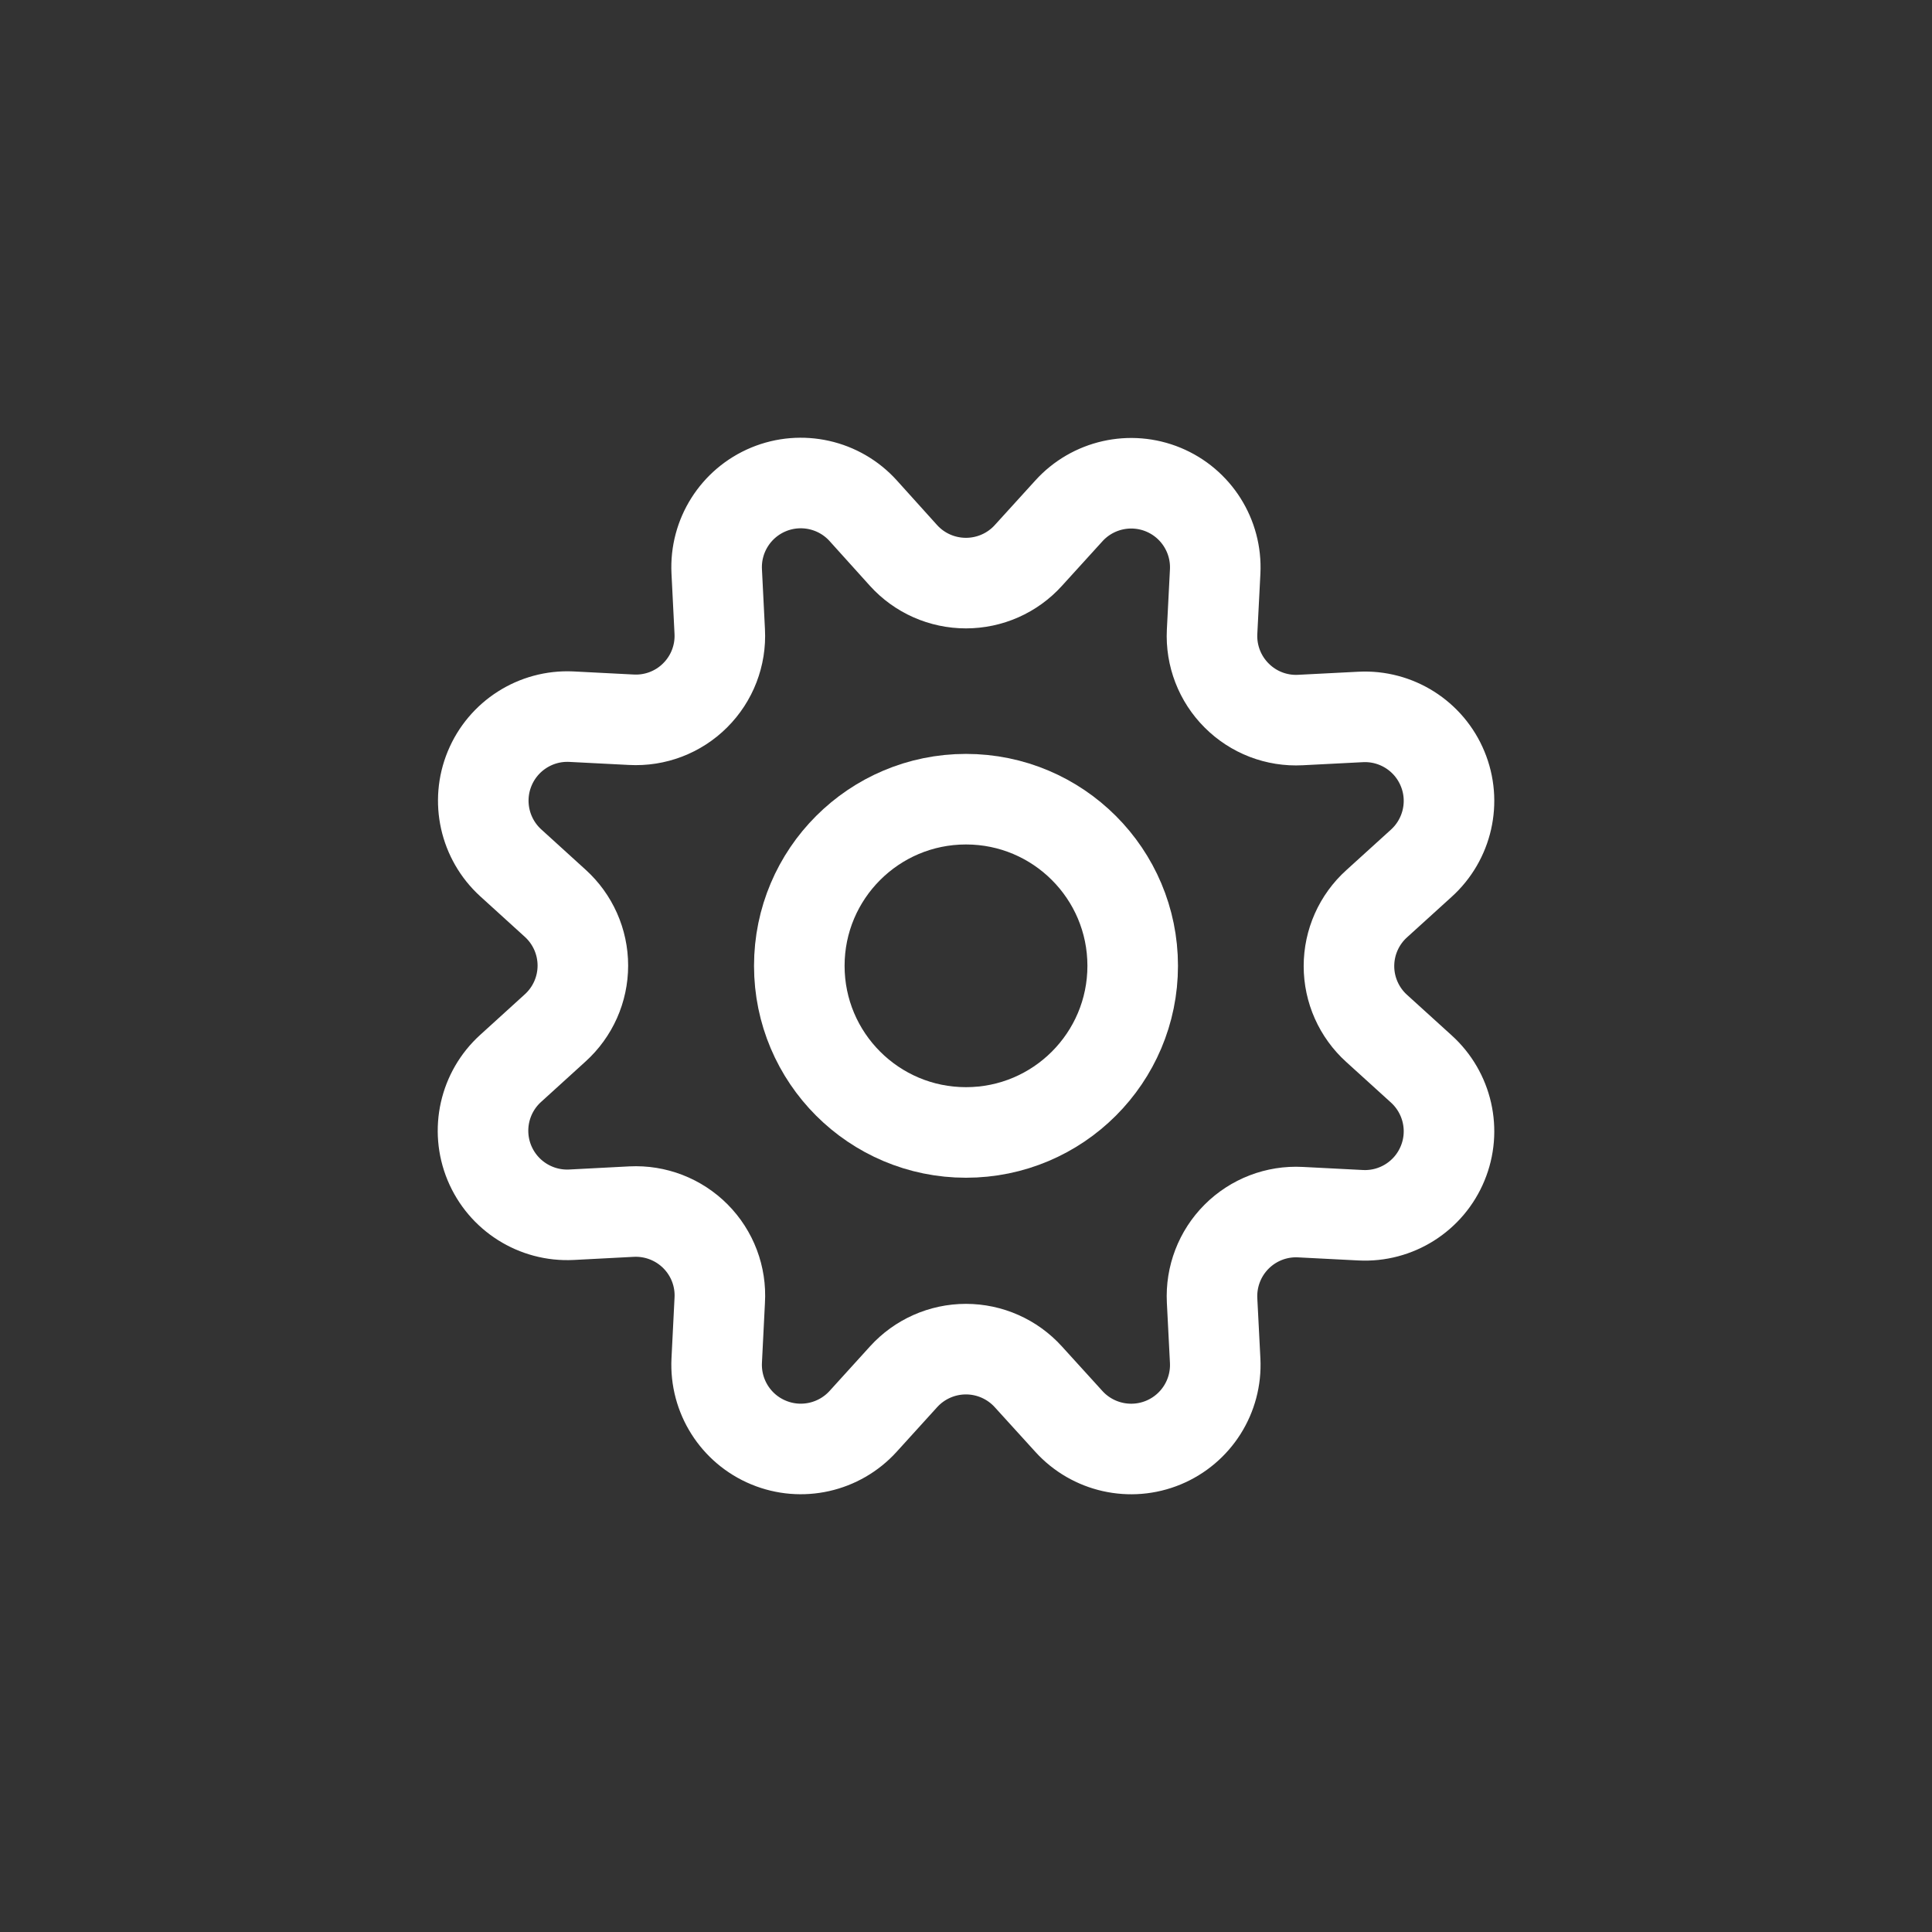 <svg width="32" height="32" viewBox="0 0 32 32" fill="none" xmlns="http://www.w3.org/2000/svg">
    <rect x="0" y="0" width="32" height="32" fill="#333333" stroke="none"/>
    <path fill-rule="evenodd" clip-rule="evenodd" d="M14.965 9.2C15.229 9.492 15.605 9.658 15.999 9.658C16.393 9.658 16.769 9.492 17.033 9.2L17.702 8.464C18.097 8.026 18.725 7.885 19.269 8.11C19.814 8.336 20.157 8.88 20.127 9.468L20.076 10.464C20.056 10.858 20.204 11.242 20.483 11.52C20.761 11.799 21.145 11.947 21.539 11.926L22.535 11.875C23.124 11.844 23.669 12.188 23.894 12.733C24.12 13.277 23.977 13.905 23.539 14.3L22.803 14.968C22.51 15.232 22.343 15.607 22.343 16.002C22.343 16.395 22.51 16.771 22.803 17.035L23.539 17.703C23.977 18.098 24.12 18.726 23.894 19.27C23.669 19.815 23.124 20.159 22.535 20.128L21.539 20.077C21.145 20.056 20.761 20.204 20.482 20.483C20.203 20.762 20.056 21.146 20.076 21.54L20.127 22.536C20.157 23.125 19.814 23.668 19.269 23.894C18.725 24.119 18.097 23.978 17.702 23.541L17.033 22.805C16.769 22.513 16.393 22.346 15.999 22.346C15.605 22.346 15.229 22.513 14.965 22.805L14.297 23.541C13.902 23.977 13.274 24.119 12.73 23.893C12.185 23.668 11.842 23.124 11.871 22.536L11.921 21.54C11.945 21.145 11.799 20.759 11.52 20.478C11.241 20.197 10.855 20.048 10.46 20.068L9.464 20.12C8.875 20.149 8.332 19.806 8.106 19.261C7.881 18.717 8.022 18.09 8.459 17.695L9.195 17.026C9.487 16.762 9.654 16.387 9.654 15.993C9.654 15.599 9.487 15.224 9.195 14.96L8.459 14.291C8.026 13.896 7.886 13.272 8.11 12.73C8.334 12.188 8.873 11.844 9.459 11.87L10.455 11.921C10.85 11.943 11.235 11.796 11.514 11.517C11.794 11.238 11.942 10.854 11.921 10.459L11.871 9.463C11.842 8.875 12.185 8.332 12.73 8.106C13.274 7.881 13.902 8.022 14.297 8.459L14.965 9.2Z" stroke="white" stroke-width="1.5" stroke-linecap="round" stroke-linejoin="round"/>
    <path fill-rule="evenodd" clip-rule="evenodd" d="M16 18.757C17.525 18.757 18.761 17.521 18.761 15.997C18.761 14.473 17.525 13.237 16 13.237C14.475 13.237 13.239 14.473 13.239 15.997C13.239 17.521 14.475 18.757 16 18.757Z" stroke="white" stroke-width="1.5" stroke-linecap="round" stroke-linejoin="round"/>
<!--  stroke="#0085BA"  -->
</svg>